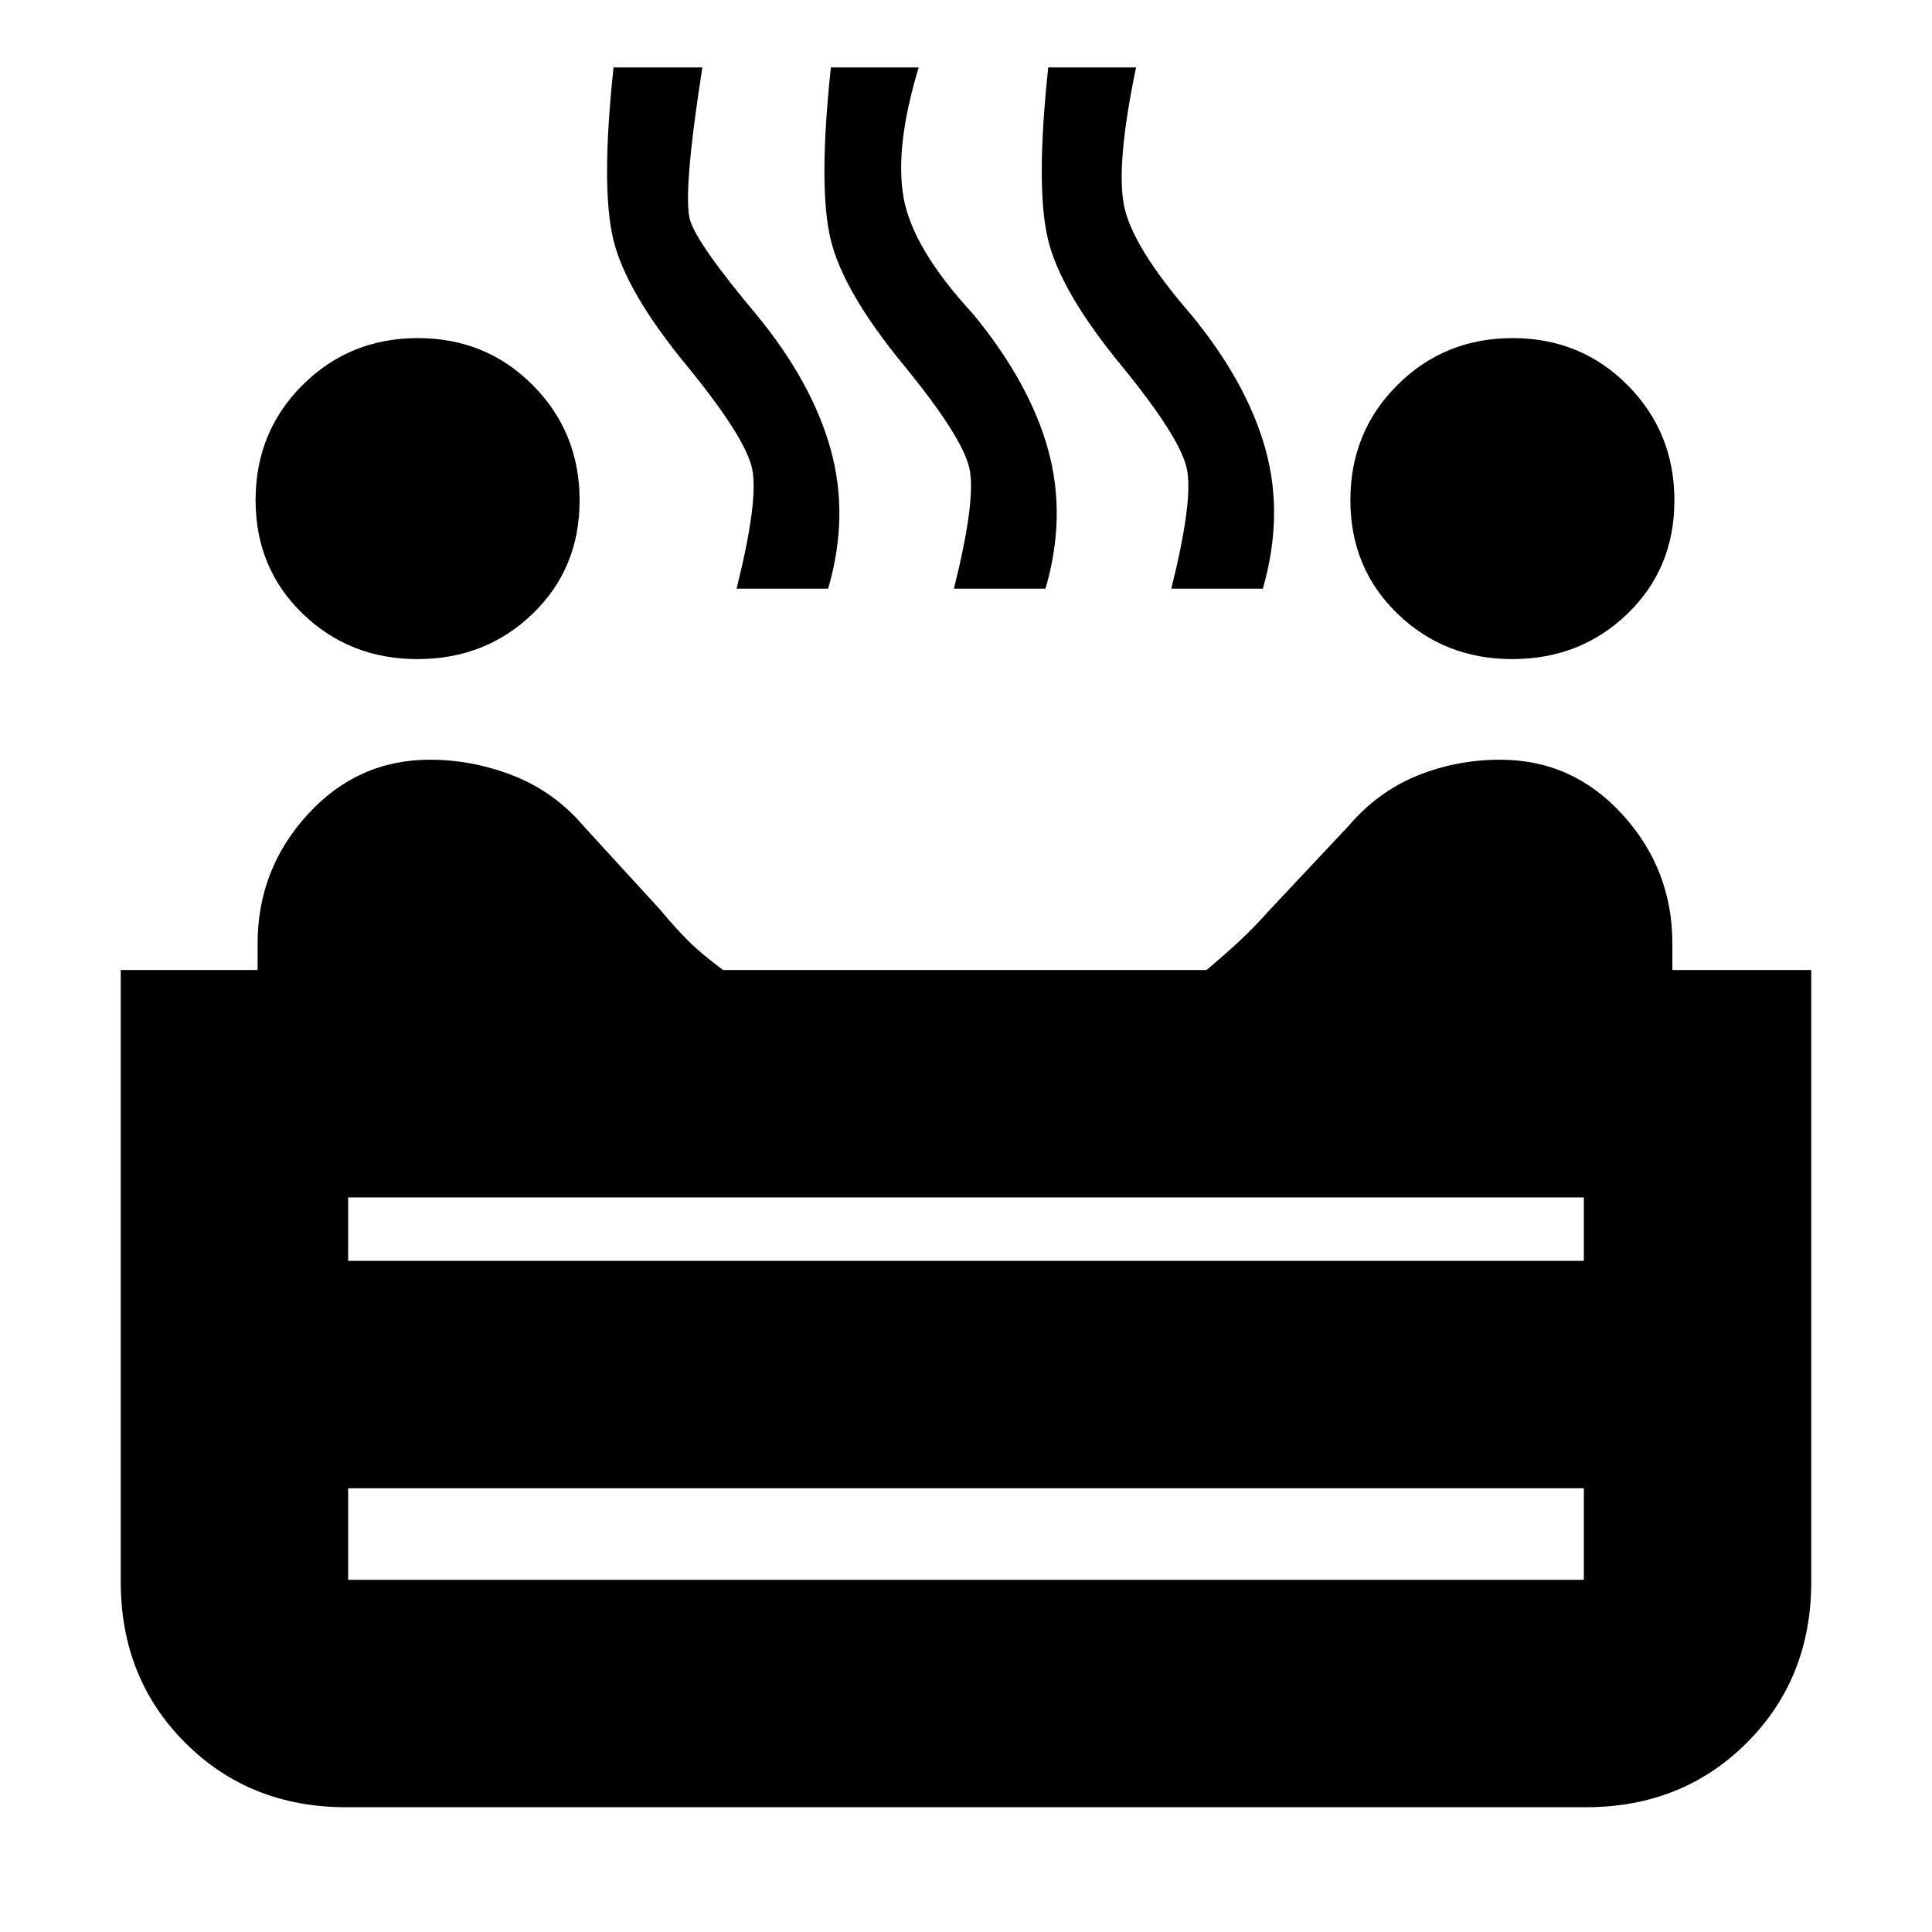 <svg xmlns="http://www.w3.org/2000/svg" height="20" viewBox="0 -960 960 960" width="20"><path d="M751.47-632.5q-33.8 0-57.13-22.61Q671-677.73 671-711.5q0-33.96 23.4-57.23Q717.79-792 751.65-792q33.85 0 57.1 23.4Q832-745.21 832-711.35q0 33.85-23.36 56.35t-57.17 22.5Zm-544 0q-33.8 0-57.13-22.61Q127-677.73 127-711.5q0-33.96 23.4-57.23Q173.79-792 207.65-792q33.85 0 57.1 23.4Q288-745.21 288-711.35q0 33.85-23.36 56.35t-57.17 22.5Zm158.53-35q11-44 7.75-59.5t-32.25-51q-30.5-37-36.75-63t.11-85.5H349q-10 64-6 76.25t33 46.75q27.5 33.5 36.75 66.75t-1.25 69.25H366Zm108 0q11-44 7.75-59.5t-32.25-51q-30.5-37-36.75-63t.11-85.5h43.64q-12 39.5-7.5 64.75T483.5-804q28 34 37.25 67.25t-1.25 69.25H474Zm108 0q11-44 7.75-59.5t-32.25-51q-30.5-37-36.75-63t.11-85.5h43.64q-10 48-6 68.5t33.5 54.5q27.5 33.5 36.75 66.5t-1.25 69.5H582ZM172-62q-47.94 0-79.97-32.03T60-174v-304h68v-13.13q0-36.91 24.85-64.14 24.85-27.23 60.75-27.23 21.4 0 41.65 8t34.75 25l38 41.5q7.5 9 14 15.5t17.31 14.5H599.5q9.5-8 16.5-14.5t14.88-15.34L670-549.5q14.5-17 34.03-25 19.54-8 41.47-8 35.86 0 60.68 27.23T831-491.13V-478h69v304q0 47.94-32.03 79.97T788-62H172Zm1-271.5h614V-365H173v31.5Zm0 158.5h614v-45.5H173v45.5Zm307-158.5Zm0 113Zm0 0v-113 113Z"/></svg>